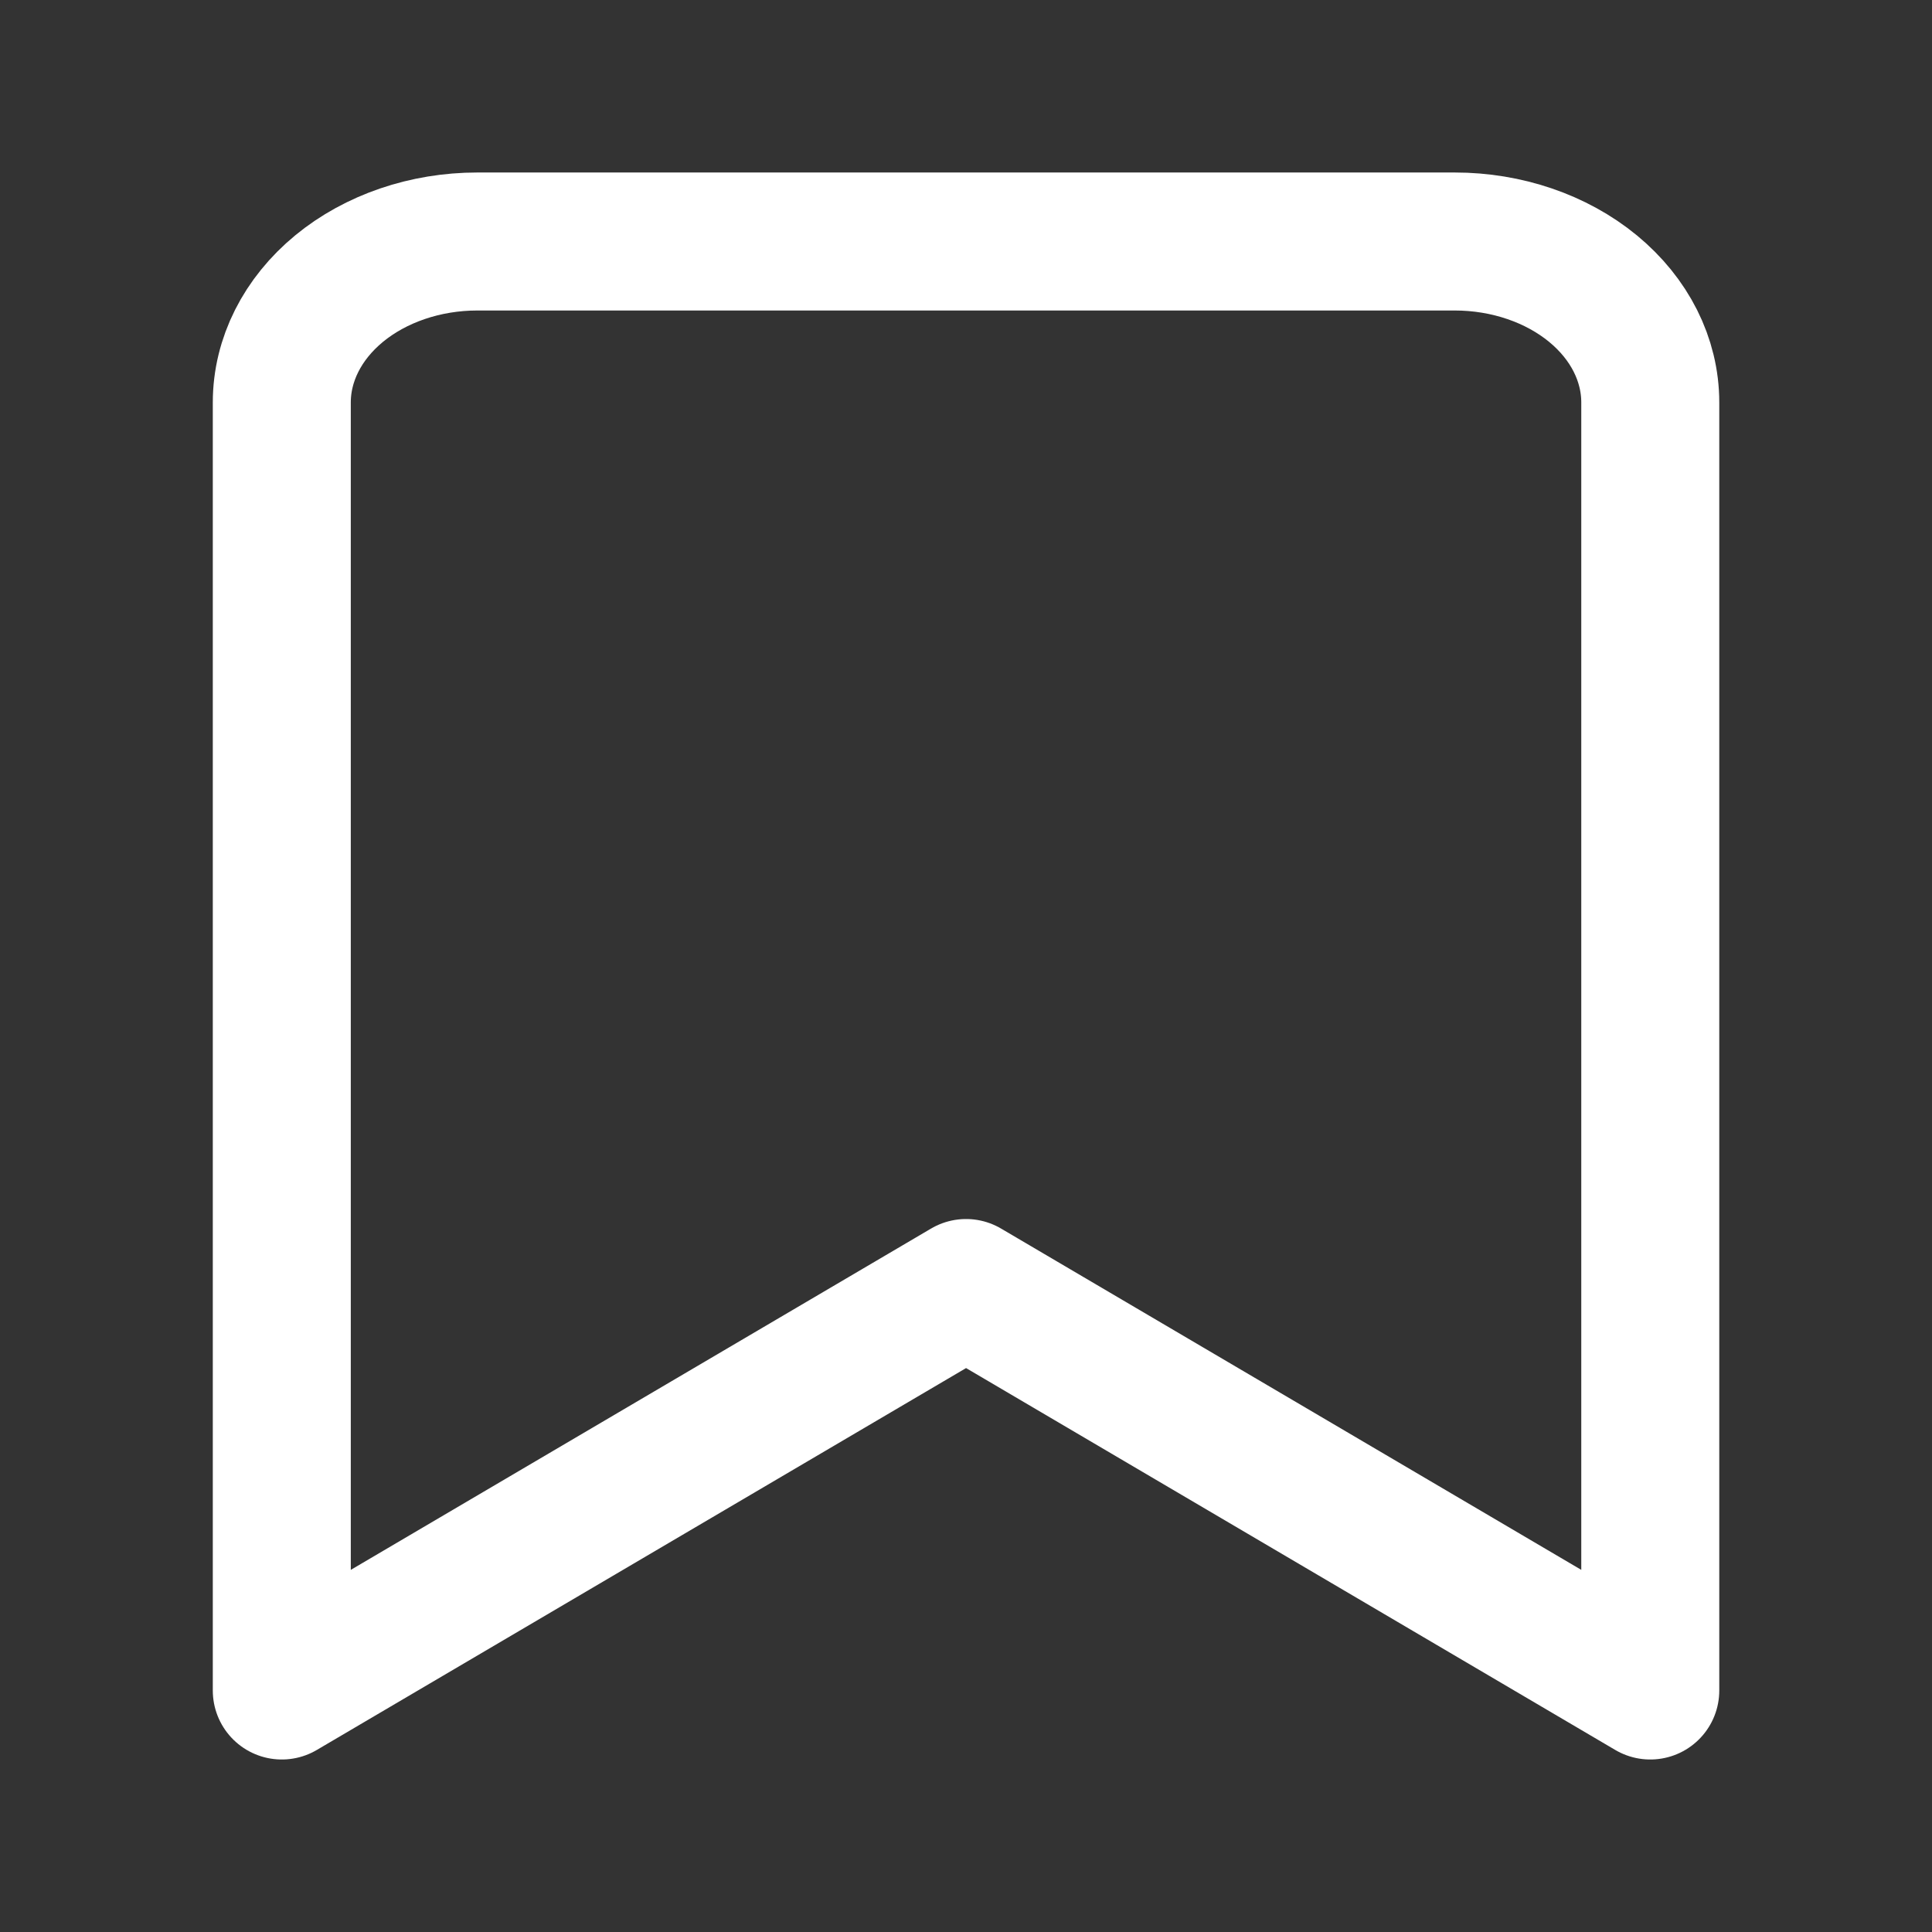 <svg width="28" height="28" viewBox="0 0 28 28" fill="none" xmlns="http://www.w3.org/2000/svg">
<rect x="0" y="0" width="28" height="28" fill="#333333" stroke="none"/>
<path d="M23.917 24.5L14.001 18.667L4.084 24.5V5.833C4.084 5.214 4.383 4.621 4.914 4.183C5.445 3.746 6.166 3.5 6.917 3.5H21.084C21.835 3.5 22.556 3.746 23.087 4.183C23.619 4.621 23.917 5.214 23.917 5.833V24.5Z" stroke="white" stroke-width="2" stroke-linecap="round" stroke-linejoin="round"/>
</svg>
